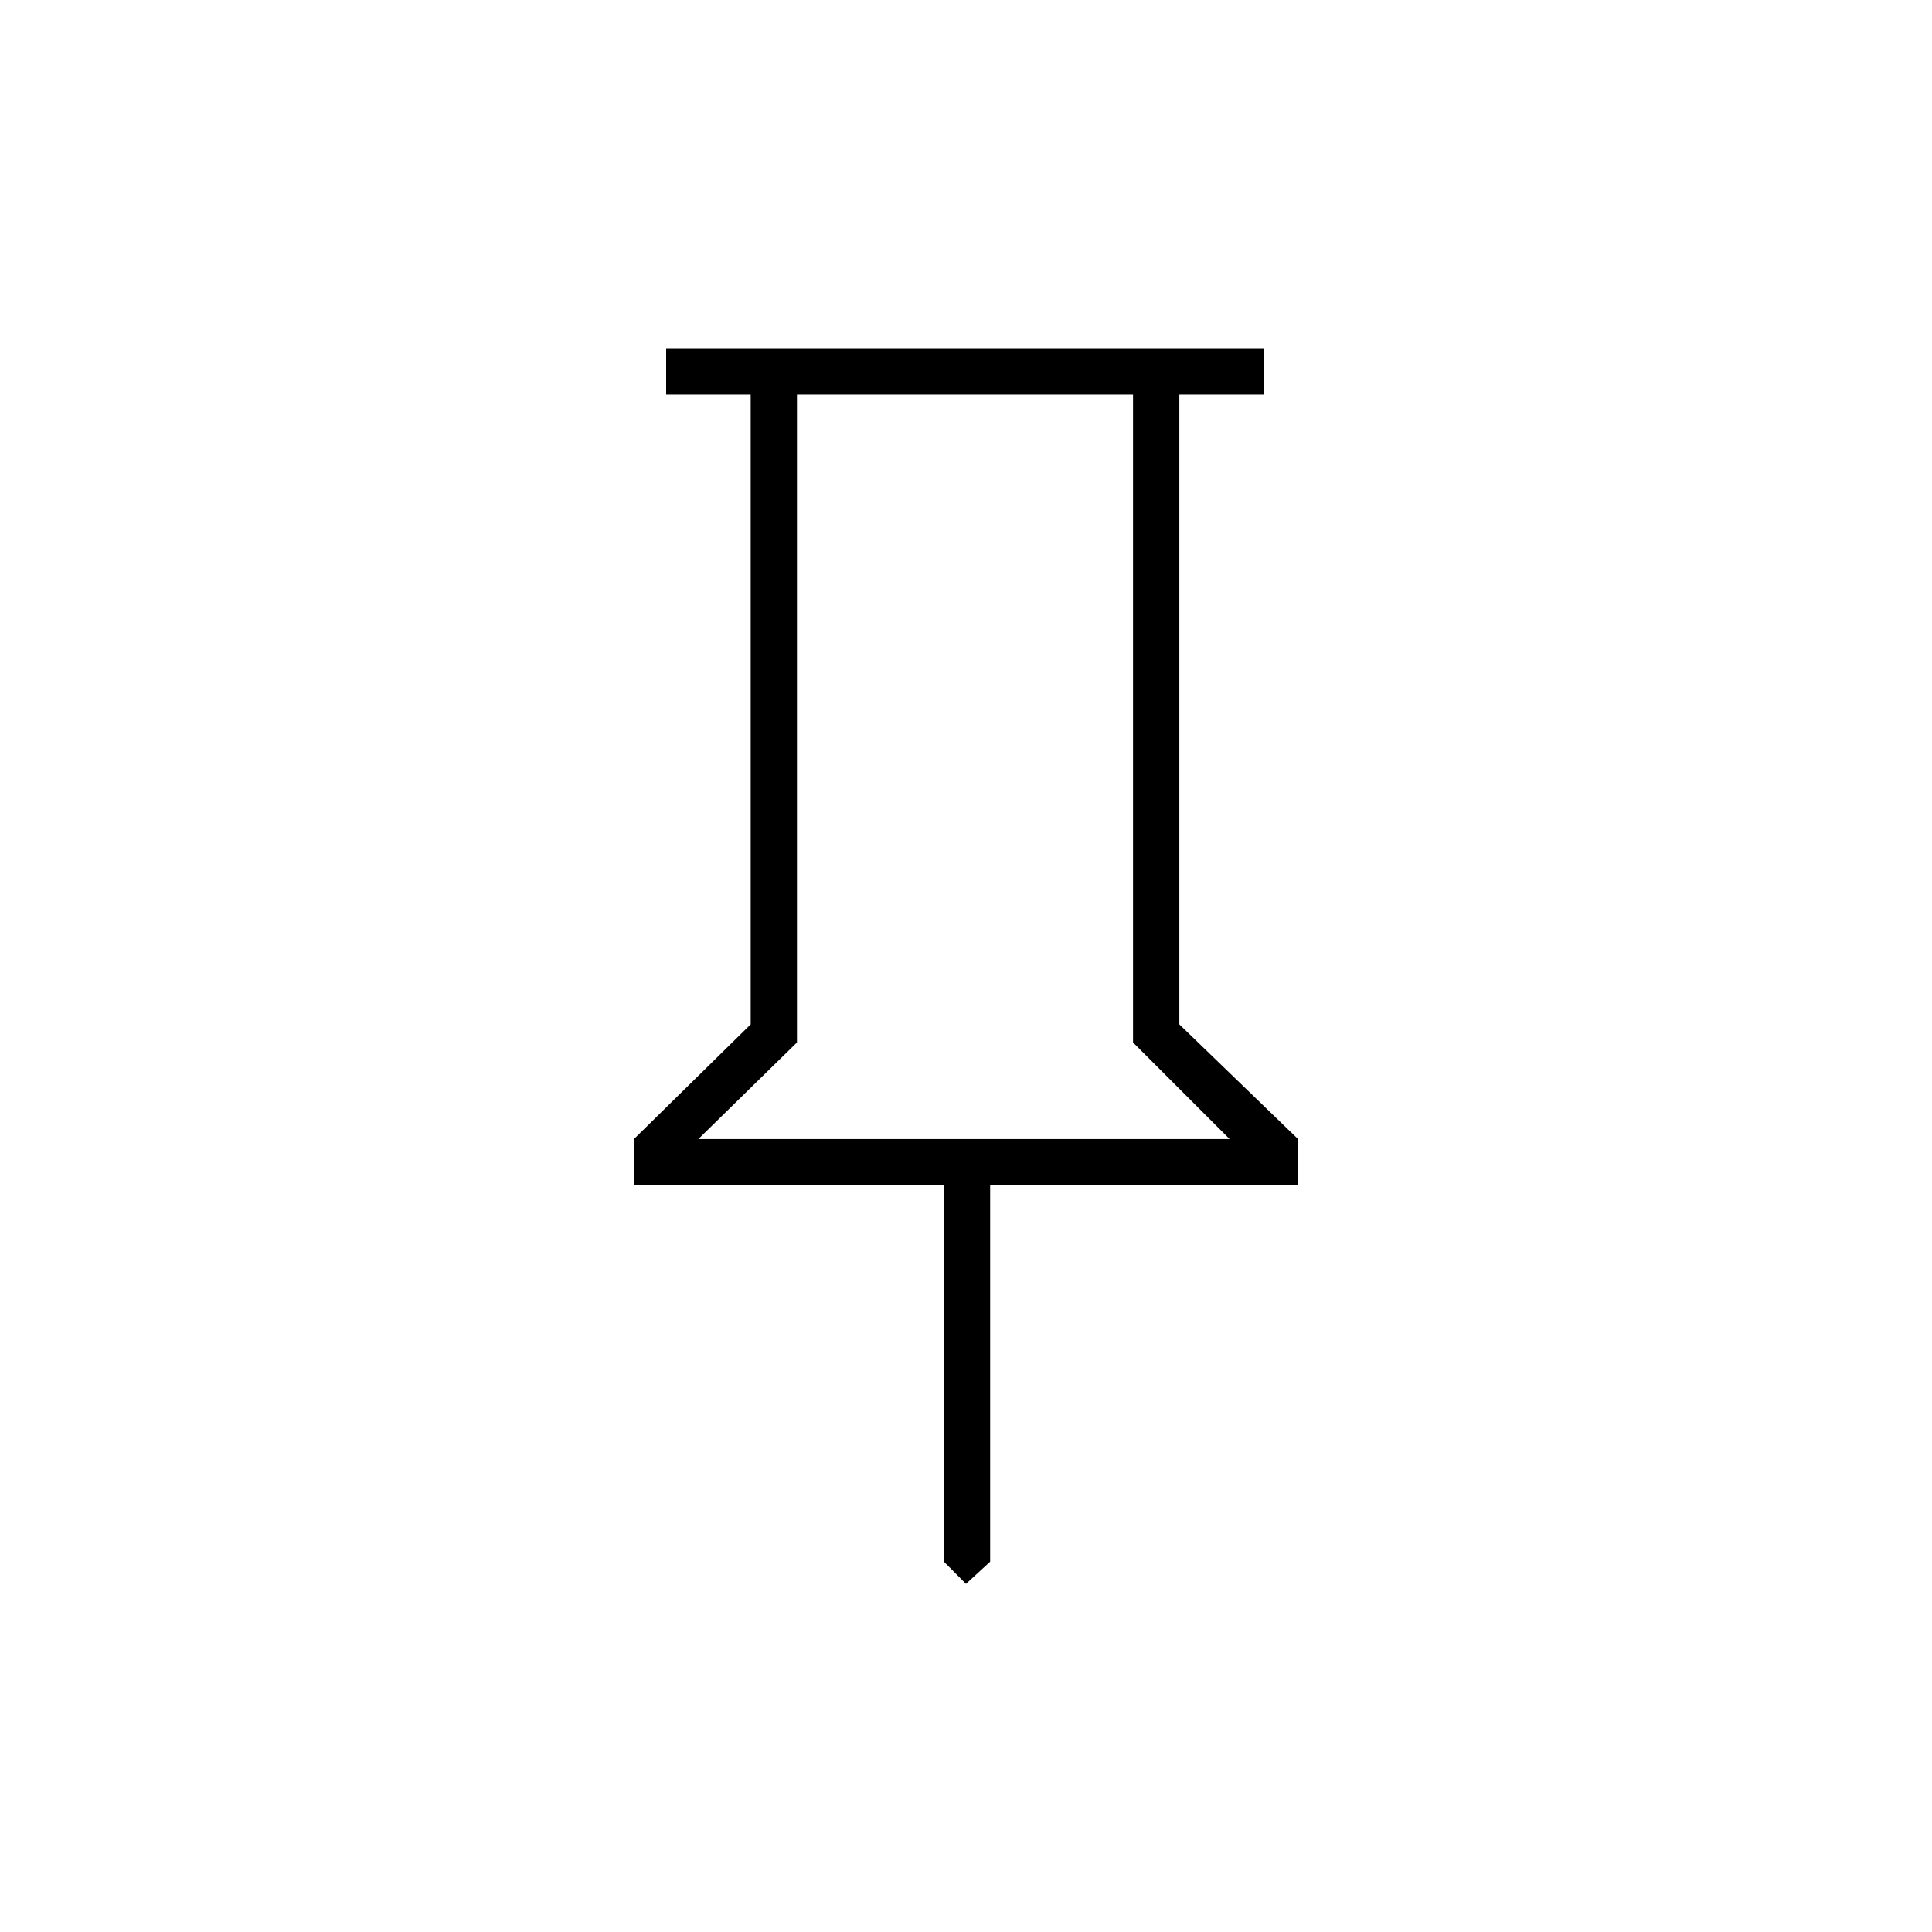 <svg xmlns="http://www.w3.org/2000/svg" height="40" width="40"><path d="m24.417 21.208 2.458 2.375v.959H20.5v7.791l-.5.459-.458-.459v-7.791h-6.417v-.959l2.417-2.375V8.167h-1.75v-.959h12.375v.959h-1.75Zm-9.959 2.375h11l-2-2V8.167H16.5v13.416Zm5.5 0Z"/></svg>